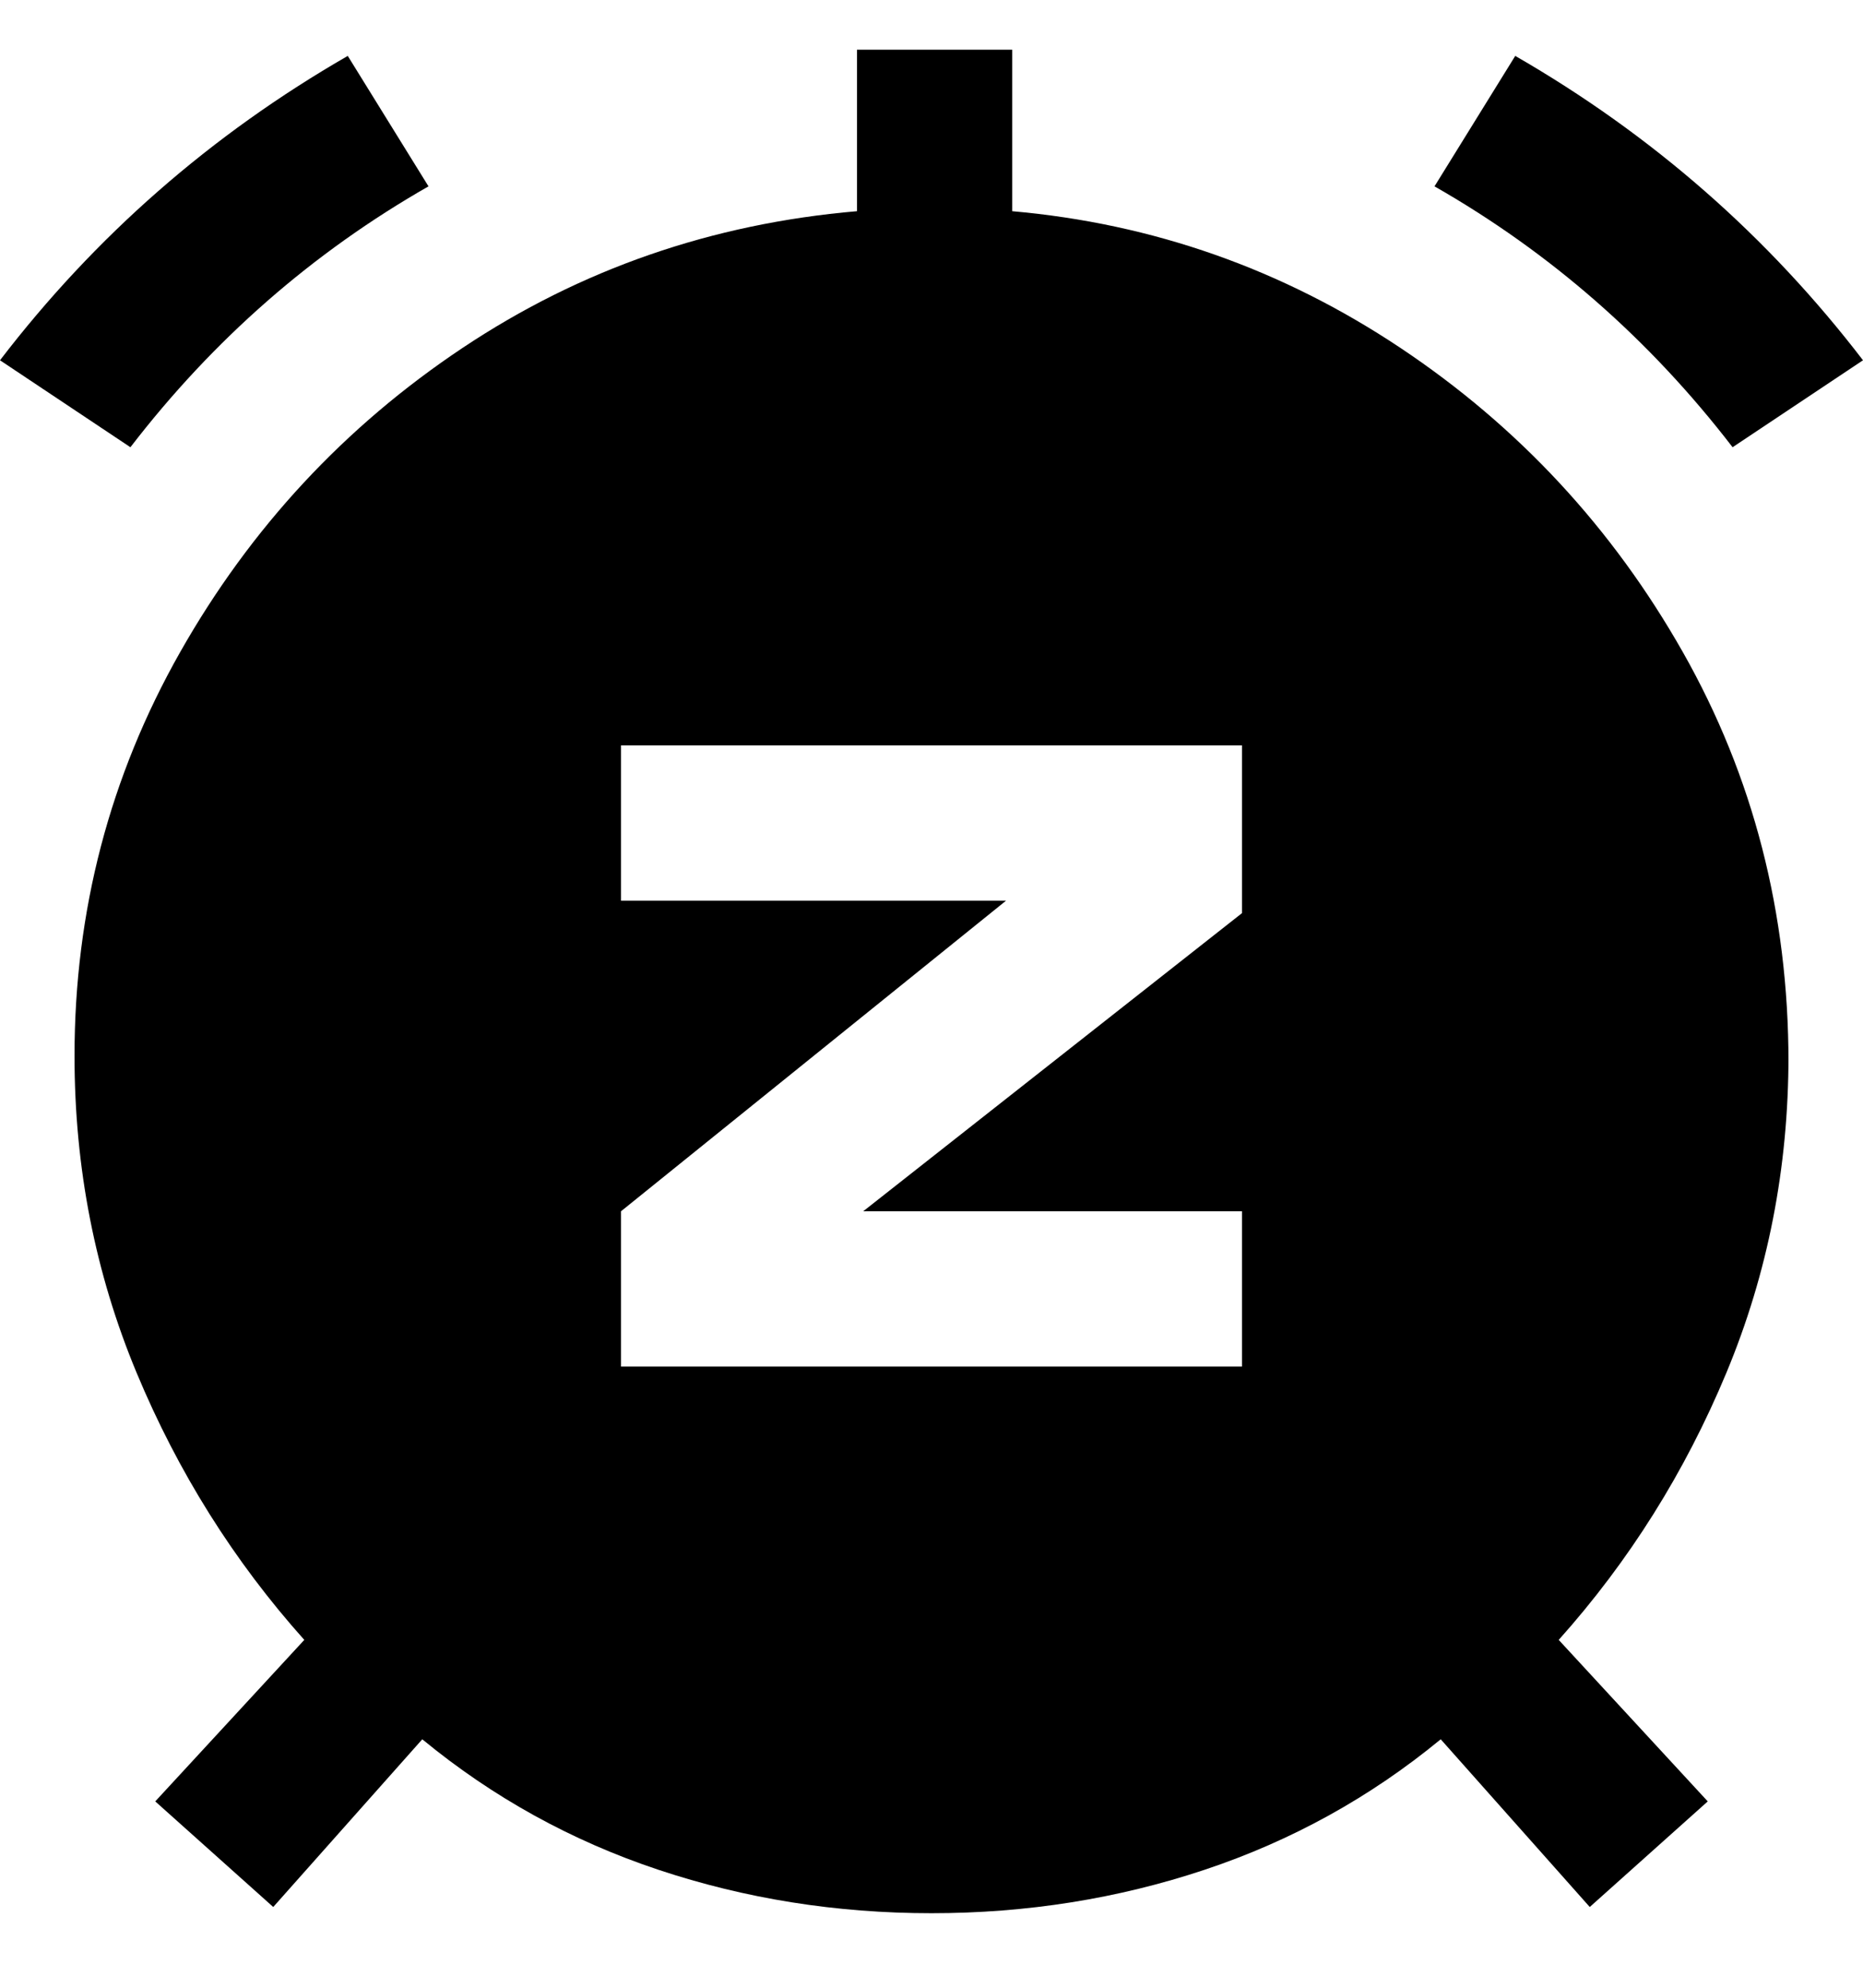 <svg viewBox="0 0 300 320" xmlns="http://www.w3.org/2000/svg"><path d="M21 72L0 58Q23 28 56 9l13 21Q41 46 21 72zm258 0l21-14q-23-30-56-49l-13 21q28 16 48 42zm9 98q0 27-10 51t-27 43l24 26-19 17-24-27q-17 14-38 21t-44 7q-23 0-44-7t-38-21l-24 27-19-17 24-26q-17-19-27-43t-10-51q0-35 17-65t45.5-49Q103 37 138 34V8h25v26q34 3 62.5 22t45.5 49q17 30 17 66v-1zm-88-50H100v25h62l-62 50v25h100v-25h-61l61-48v-27z"/></svg>